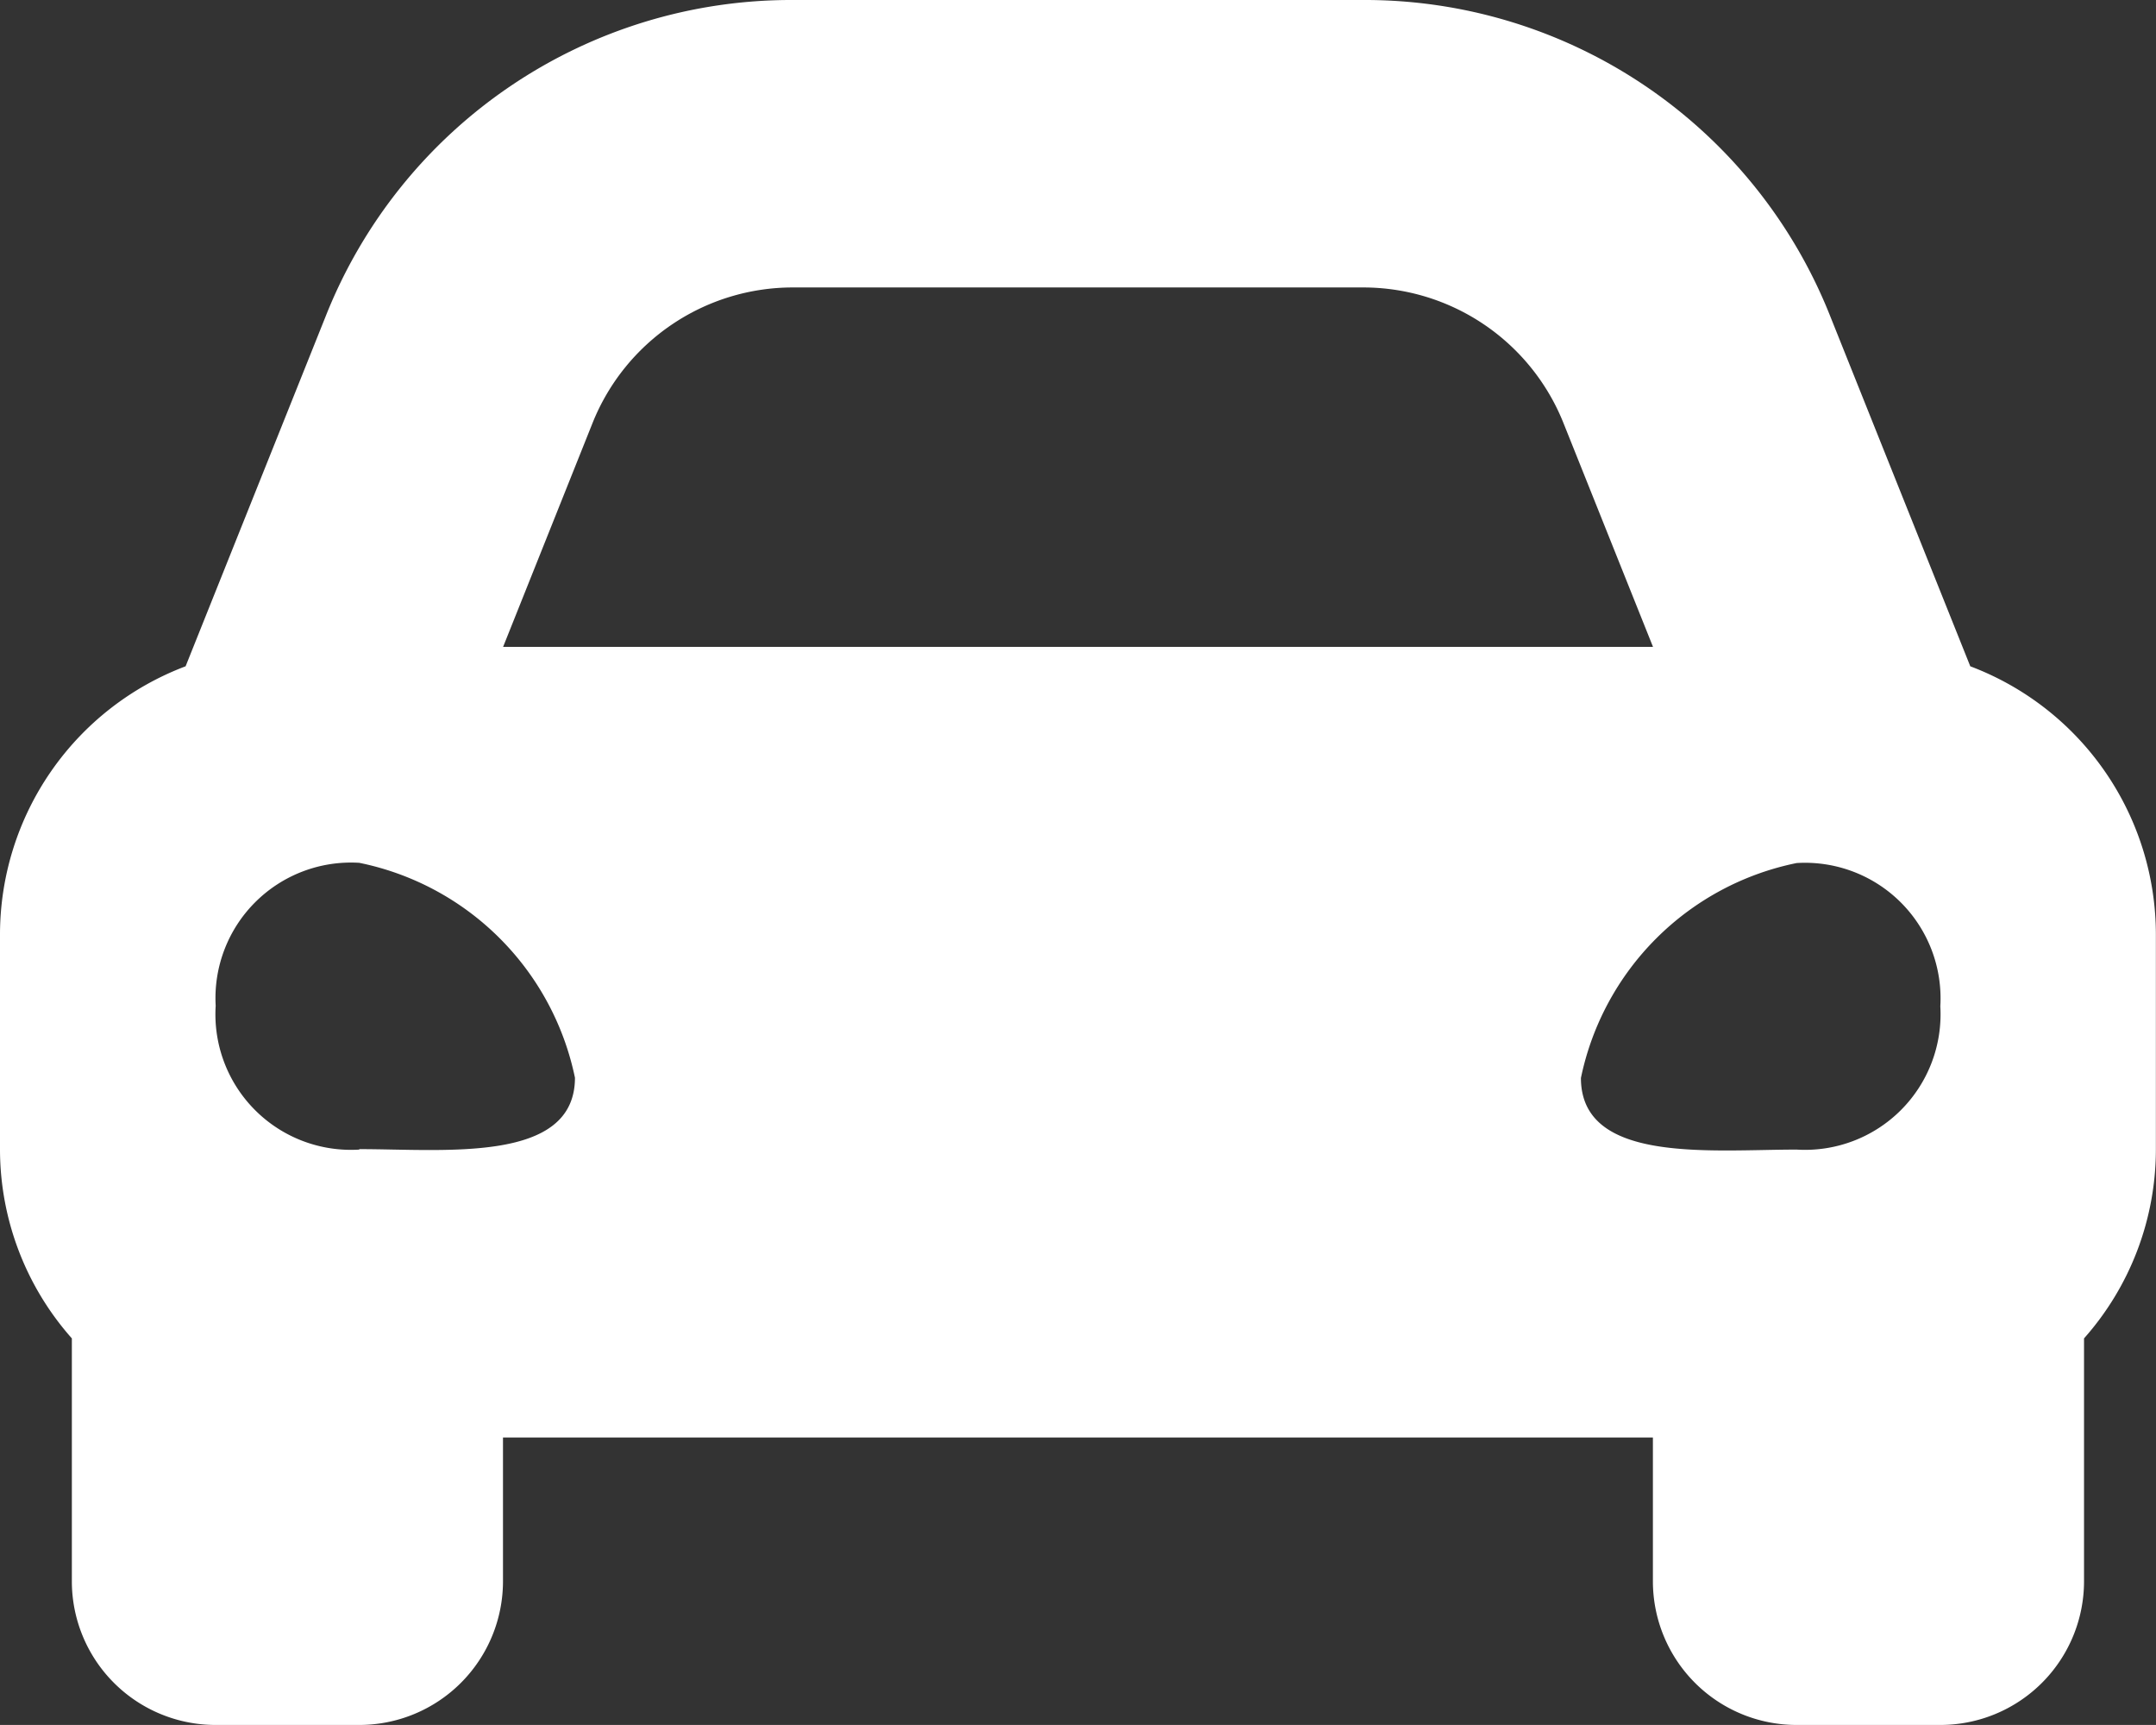 <svg xmlns="http://www.w3.org/2000/svg" width="18.993" height="15.194" viewBox="0 0 18.993 15.194"><rect x="0" y="0" width="18.993" height="15.194" fill="#333333" stroke="none"/><defs><style>.a{fill:#fff;}</style></defs><path class="a" d="M17.357,10.369l-.445-1.112-.789-1.972A4.41,4.41,0,0,0,12.009,4.5H6.984A4.411,4.411,0,0,0,2.869,7.286L2.08,9.257l-.445,1.112A2.527,2.527,0,0,0,0,12.73v1.9a2.512,2.512,0,0,0,.633,1.659v2.139A1.266,1.266,0,0,0,1.9,19.694H3.165a1.266,1.266,0,0,0,1.266-1.266V17.162H14.561v1.266a1.266,1.266,0,0,0,1.266,1.266h1.266a1.266,1.266,0,0,0,1.266-1.266V16.289a2.51,2.51,0,0,0,.633-1.659v-1.9A2.527,2.527,0,0,0,17.357,10.369ZM5.22,8.226A1.9,1.9,0,0,1,6.984,7.032h5.025a1.9,1.9,0,0,1,1.764,1.194l.789,1.972H4.432L5.22,8.226Zm-2.055,6.4A1.194,1.194,0,0,1,1.9,13.359,1.194,1.194,0,0,1,3.165,12.1a2.436,2.436,0,0,1,1.9,1.893C5.065,14.748,3.925,14.622,3.165,14.622Zm12.662,0c-.76,0-1.9.126-1.9-.631a2.436,2.436,0,0,1,1.9-1.893,1.194,1.194,0,0,1,1.266,1.262,1.194,1.194,0,0,1-1.266,1.262Z" transform="translate(0 -4.5)"/></svg>